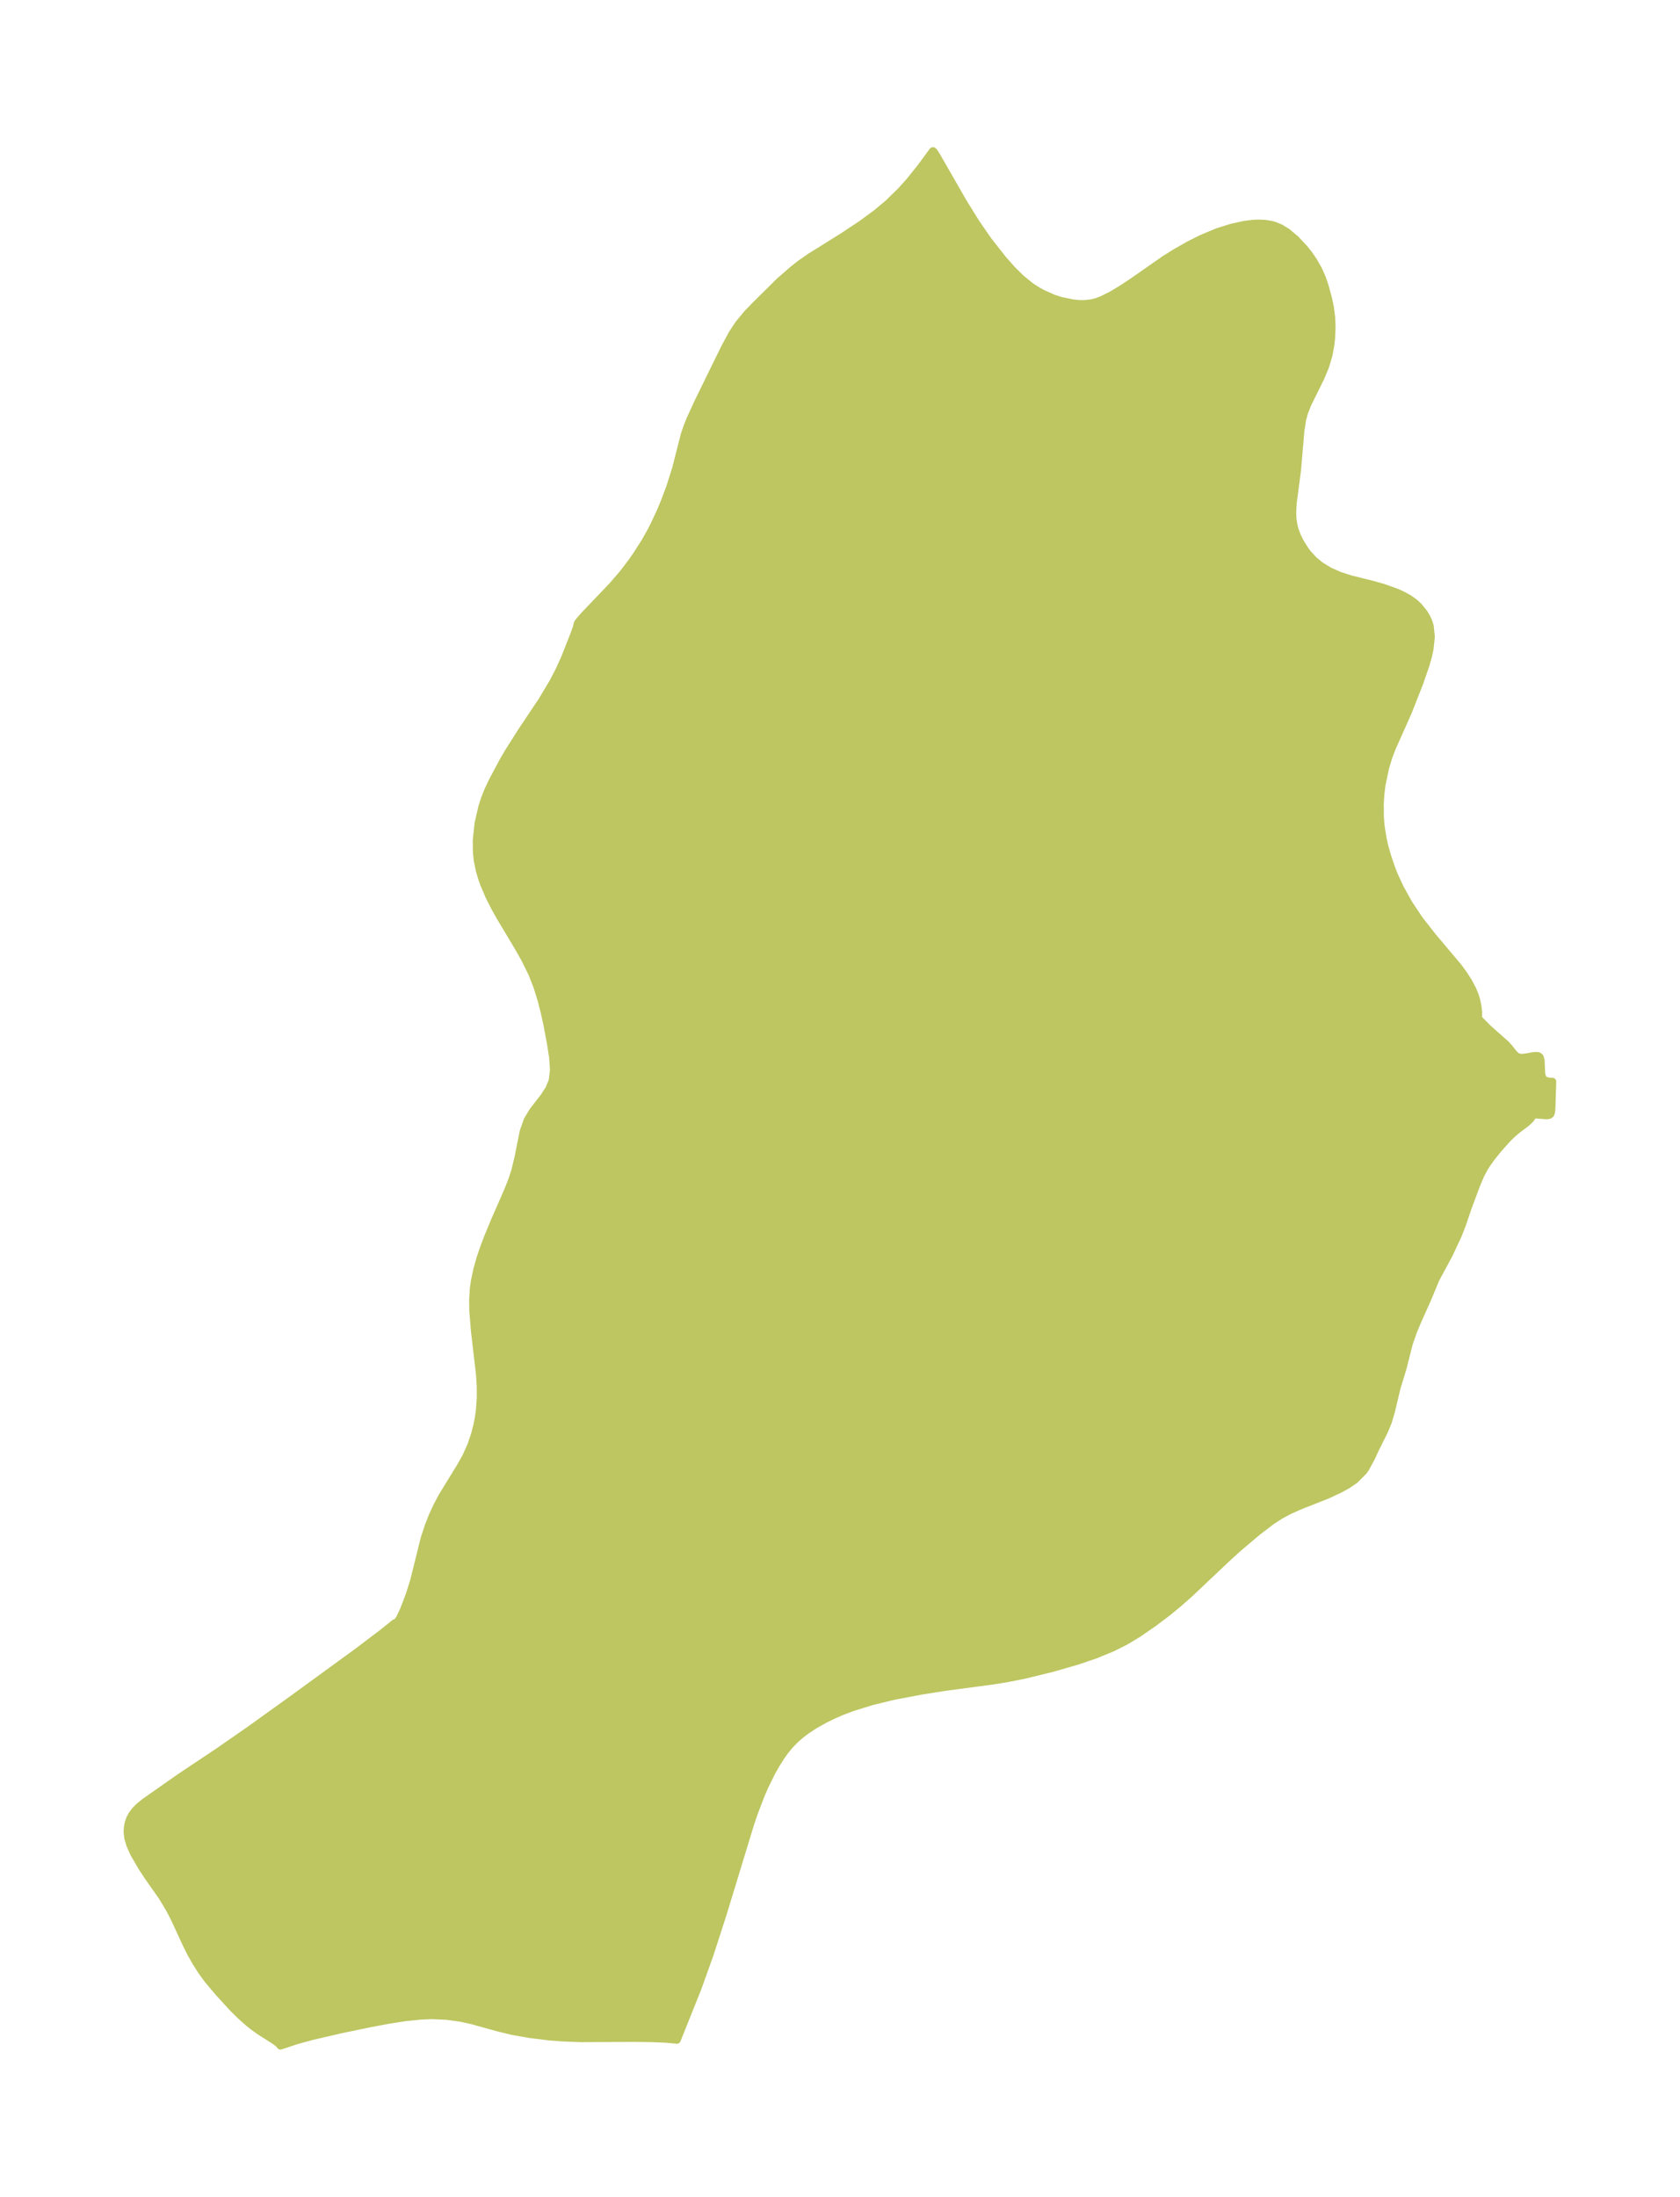 <?xml version="1.0" encoding="UTF-8"?>
<!DOCTYPE svg  PUBLIC '-//W3C//DTD SVG 1.1//EN'  'http://www.w3.org/Graphics/SVG/1.1/DTD/svg11.dtd'>
<svg width="214.61pt" height="280.51pt" version="1.1" viewBox="0 0 214.61 280.51" xmlns="http://www.w3.org/2000/svg" xmlns:xlink="http://www.w3.org/1999/xlink">
 <defs>
  <style type="text/css">*{stroke-linejoin: round; stroke-linecap: butt}</style>
 </defs>
 <g id="figure_1">
  <g id="patch_1">
   <path d="m-0 280.51h214.61v-280.51h-214.61v280.51z" fill="none"/>
  </g>
  <g id="axes_1">
   <g id="PatchCollection_1">
    <defs>
     <path id="mc1279e6303" d="m188.73-150.54 1.352 1.373 2.26 1.998 0.348 0.378 0.677 0.849 0.353 0.326 0.197 0.107 0.485 0.074 0.536-0.057 1.065-0.192 0.436 0.008 0.162 0.072 0.11 0.132 0.108 0.405 0.065 1.659 0.137 0.498 0.133 0.195 0.183 0.143 0.22 0.099 0.465 0.094 0.28-0.014-0.116 3.537-0.046 0.376-0.072 0.205-0.138 0.127-0.322 0.061-1.927-0.147 0.06 0.081-0.019 0.173-0.157 0.257-0.185 0.211-0.449 0.406-1.093 0.821-0.715 0.605-0.69 0.694-1.015 1.141-0.912 1.126-0.557 0.777-0.334 0.529-0.487 0.909-0.566 1.334-1.059 2.848-0.738 2.166-0.52 1.335-1.154 2.467-1.694 3.146-1.122 2.689-1.152 2.559-0.582 1.385-0.553 1.574-0.821 3.226-0.748 2.447-0.719 3.016-0.414 1.396-0.484 1.153-1.093 2.19-0.565 1.216-0.697 1.289-0.299 0.421-1.078 1.081-0.932 0.641-1.033 0.569-1.617 0.75-3.224 1.268-1.501 0.654-1.18 0.63-1.17 0.755-1.794 1.368-2.462 2.081-1.608 1.467-4.594 4.346-1.409 1.241-1.351 1.114-1.811 1.369-2.01 1.388-1.665 0.998-1.661 0.829-2.129 0.875-2.311 0.785-3.245 0.936-3.556 0.867-2.262 0.443-1.687 0.274-6.07 0.808-2.916 0.455-3.697 0.698-2.778 0.675-2.513 0.777-1.393 0.527-1.013 0.44-1.149 0.563-1.244 0.698-1.004 0.655-0.695 0.517-0.716 0.609-0.799 0.811-0.643 0.793-0.455 0.64-0.658 1.038-0.497 0.876-0.901 1.813-0.501 1.147-0.87 2.259-0.479 1.398-3.559 11.656-1.649 5.091-1.519 4.244-2.675 6.684-1.307-0.123-1.967-0.086-2.362-0.024-6.618 0.032-2.329-0.089-1.737-0.134-2.429-0.299-2.292-0.404-1.965-0.485-3.188-0.886-1.416-0.31-1.849-0.252-1.855-0.077-1.366 0.052-2.014 0.206-2.242 0.349-2.372 0.451-3.743 0.779-3.507 0.816-2.048 0.558-2.037 0.673-0.169-0.239-0.595-0.442-1.848-1.175-0.905-0.65-0.564-0.451-1.042-0.931-0.896-0.888-1.831-1.995-1.398-1.656-0.8-1.095-0.727-1.139-0.657-1.167-0.589-1.181-1.477-3.205-0.588-1.144-0.973-1.633-1.804-2.568-0.816-1.237-0.996-1.716-0.496-1.089-0.265-0.889-0.087-0.695-5.31e-4 -0.345 0.033-0.388 0.104-0.527 0.187-0.534 0.248-0.466 0.395-0.538 0.457-0.474 0.808-0.661 4.473-3.133 4.847-3.233 4.039-2.802 5.379-3.862 8.372-6.096 3.184-2.409 1.614-1.295 0.154-0.013 0.123-0.097 0.254-0.326 0.177-0.302 0.474-1.017 0.711-1.861 0.565-1.803 1.337-5.379 0.502-1.547 0.535-1.359 0.555-1.202 0.676-1.276 2.332-3.797 0.694-1.228 0.676-1.498 0.486-1.453 0.295-1.167 0.162-0.833 0.155-1.101 0.107-1.517-0.008-1.484-0.093-1.497-0.642-5.51-0.217-2.627-0.016-1.429 0.09-1.416 0.124-0.895 0.319-1.521 0.387-1.372 0.464-1.375 0.505-1.334 0.833-2.018 1.698-3.874 0.516-1.289 0.428-1.272 0.43-1.784 0.664-3.316 0.506-1.433 0.691-1.146 1.43-1.85 0.632-0.969 0.438-1.056 0.173-1.432-0.115-1.602-0.275-1.747-0.442-2.367-0.35-1.606-0.409-1.591-0.523-1.685-0.646-1.664-0.972-1.968-0.916-1.603-2.215-3.701-0.598-1.062-0.781-1.527-0.68-1.587-0.247-0.693-0.325-1.114-0.245-1.222-0.108-1.008-0.017-1.577 0.227-2.127 0.479-2.09 0.341-1.047 0.404-1.022 0.53-1.134 1.367-2.569 0.733-1.258 1.696-2.679 2.558-3.821 1.436-2.399 0.761-1.464 0.702-1.533 1.238-3.129 0.335-0.946 0.07-0.366 0.064-0.143 0.232-0.298 0.64-0.731 3.494-3.657 1.402-1.619 1.137-1.501 0.646-0.929 1.034-1.625 0.748-1.331 0.453-0.887 0.8-1.726 0.525-1.264 0.649-1.734 0.76-2.39 1.107-4.345 0.349-1.015 0.357-0.897 0.971-2.126 3.415-6.972 0.997-1.853 0.814-1.239 1.105-1.34 1.189-1.221 2.958-2.925 1.724-1.498 0.986-0.769 1.157-0.804 4.159-2.595 2.382-1.577 1.957-1.436 1.494-1.25 1.648-1.611 1.089-1.216 1.42-1.77 1.539-2.095 0.131 0.11 0.29 0.455 3.416 5.947 1.634 2.637 1.564 2.27 1.844 2.345 1.166 1.327 1.202 1.193 1.254 1.014 0.874 0.56 0.671 0.366 1.327 0.587 0.963 0.311 1.501 0.314 0.782 0.083 0.725 0.012 0.971-0.112 0.553-0.143 0.767-0.286 1.207-0.601 1.328-0.797 1.363-0.902 4.121-2.875 1.325-0.829 1.721-0.979 1.692-0.851 1.985-0.824 1.781-0.559 1.64-0.359 1.094-0.138 0.632-0.03 0.911 0.037 0.777 0.126 0.407 0.112 0.783 0.326 0.849 0.523 1.078 0.908 1.136 1.219 0.568 0.721 0.602 0.885 0.616 1.096 0.462 1.053 0.337 0.987 0.461 1.708 0.209 1.023 0.164 1.237 0.052 1.379-0.065 1.372-0.09 0.794-0.226 1.232-0.449 1.519-0.611 1.459-1.667 3.369-0.42 1.091-0.224 0.824-0.23 1.441-0.43 5.046-0.549 4.174-0.068 1.223 0.038 0.87 0.128 0.813 0.16 0.595 0.291 0.773 0.361 0.735 0.629 1.012 0.376 0.499 0.743 0.807 0.865 0.714 1.115 0.682 1.315 0.586 1.411 0.453 2.761 0.688 1.429 0.402 1.671 0.599 0.782 0.353 0.805 0.444 0.726 0.516 0.51 0.472 0.689 0.847 0.348 0.58 0.227 0.496 0.186 0.581 0.144 1.375-0.171 1.586-0.217 0.967-0.282 0.993-0.802 2.322-1.449 3.683-2.07 4.646-0.433 1.142-0.413 1.337-0.46 2.2-0.149 1.209-0.078 1.22 0.014 1.724 0.089 1.106 0.276 1.73 0.226 0.972 0.313 1.114 0.55 1.626 0.334 0.847 0.757 1.645 1.142 2.045 1.337 2.005 1.657 2.12 3.301 3.918 0.711 0.966 0.606 0.952 0.521 0.99 0.296 0.723 0.153 0.484 0.171 0.751 0.113 0.861-0.006 0.576-0.095 0.185" stroke="#bdc660"/>
    </defs>
    <g clip-path="url(#p4f85cbffdf)">
     <use y="280.512" fill="#bdc660" stroke="#bdc660" xlink:href="#mc1279e6303"/>
    </g>
   </g>
  </g>
 </g>
 <defs>
  <clipPath id="p4f85cbffdf">
   <rect x="7.2" y="7.2" width="200.21" height="266.11"/>
  </clipPath>
 </defs>
</svg>
